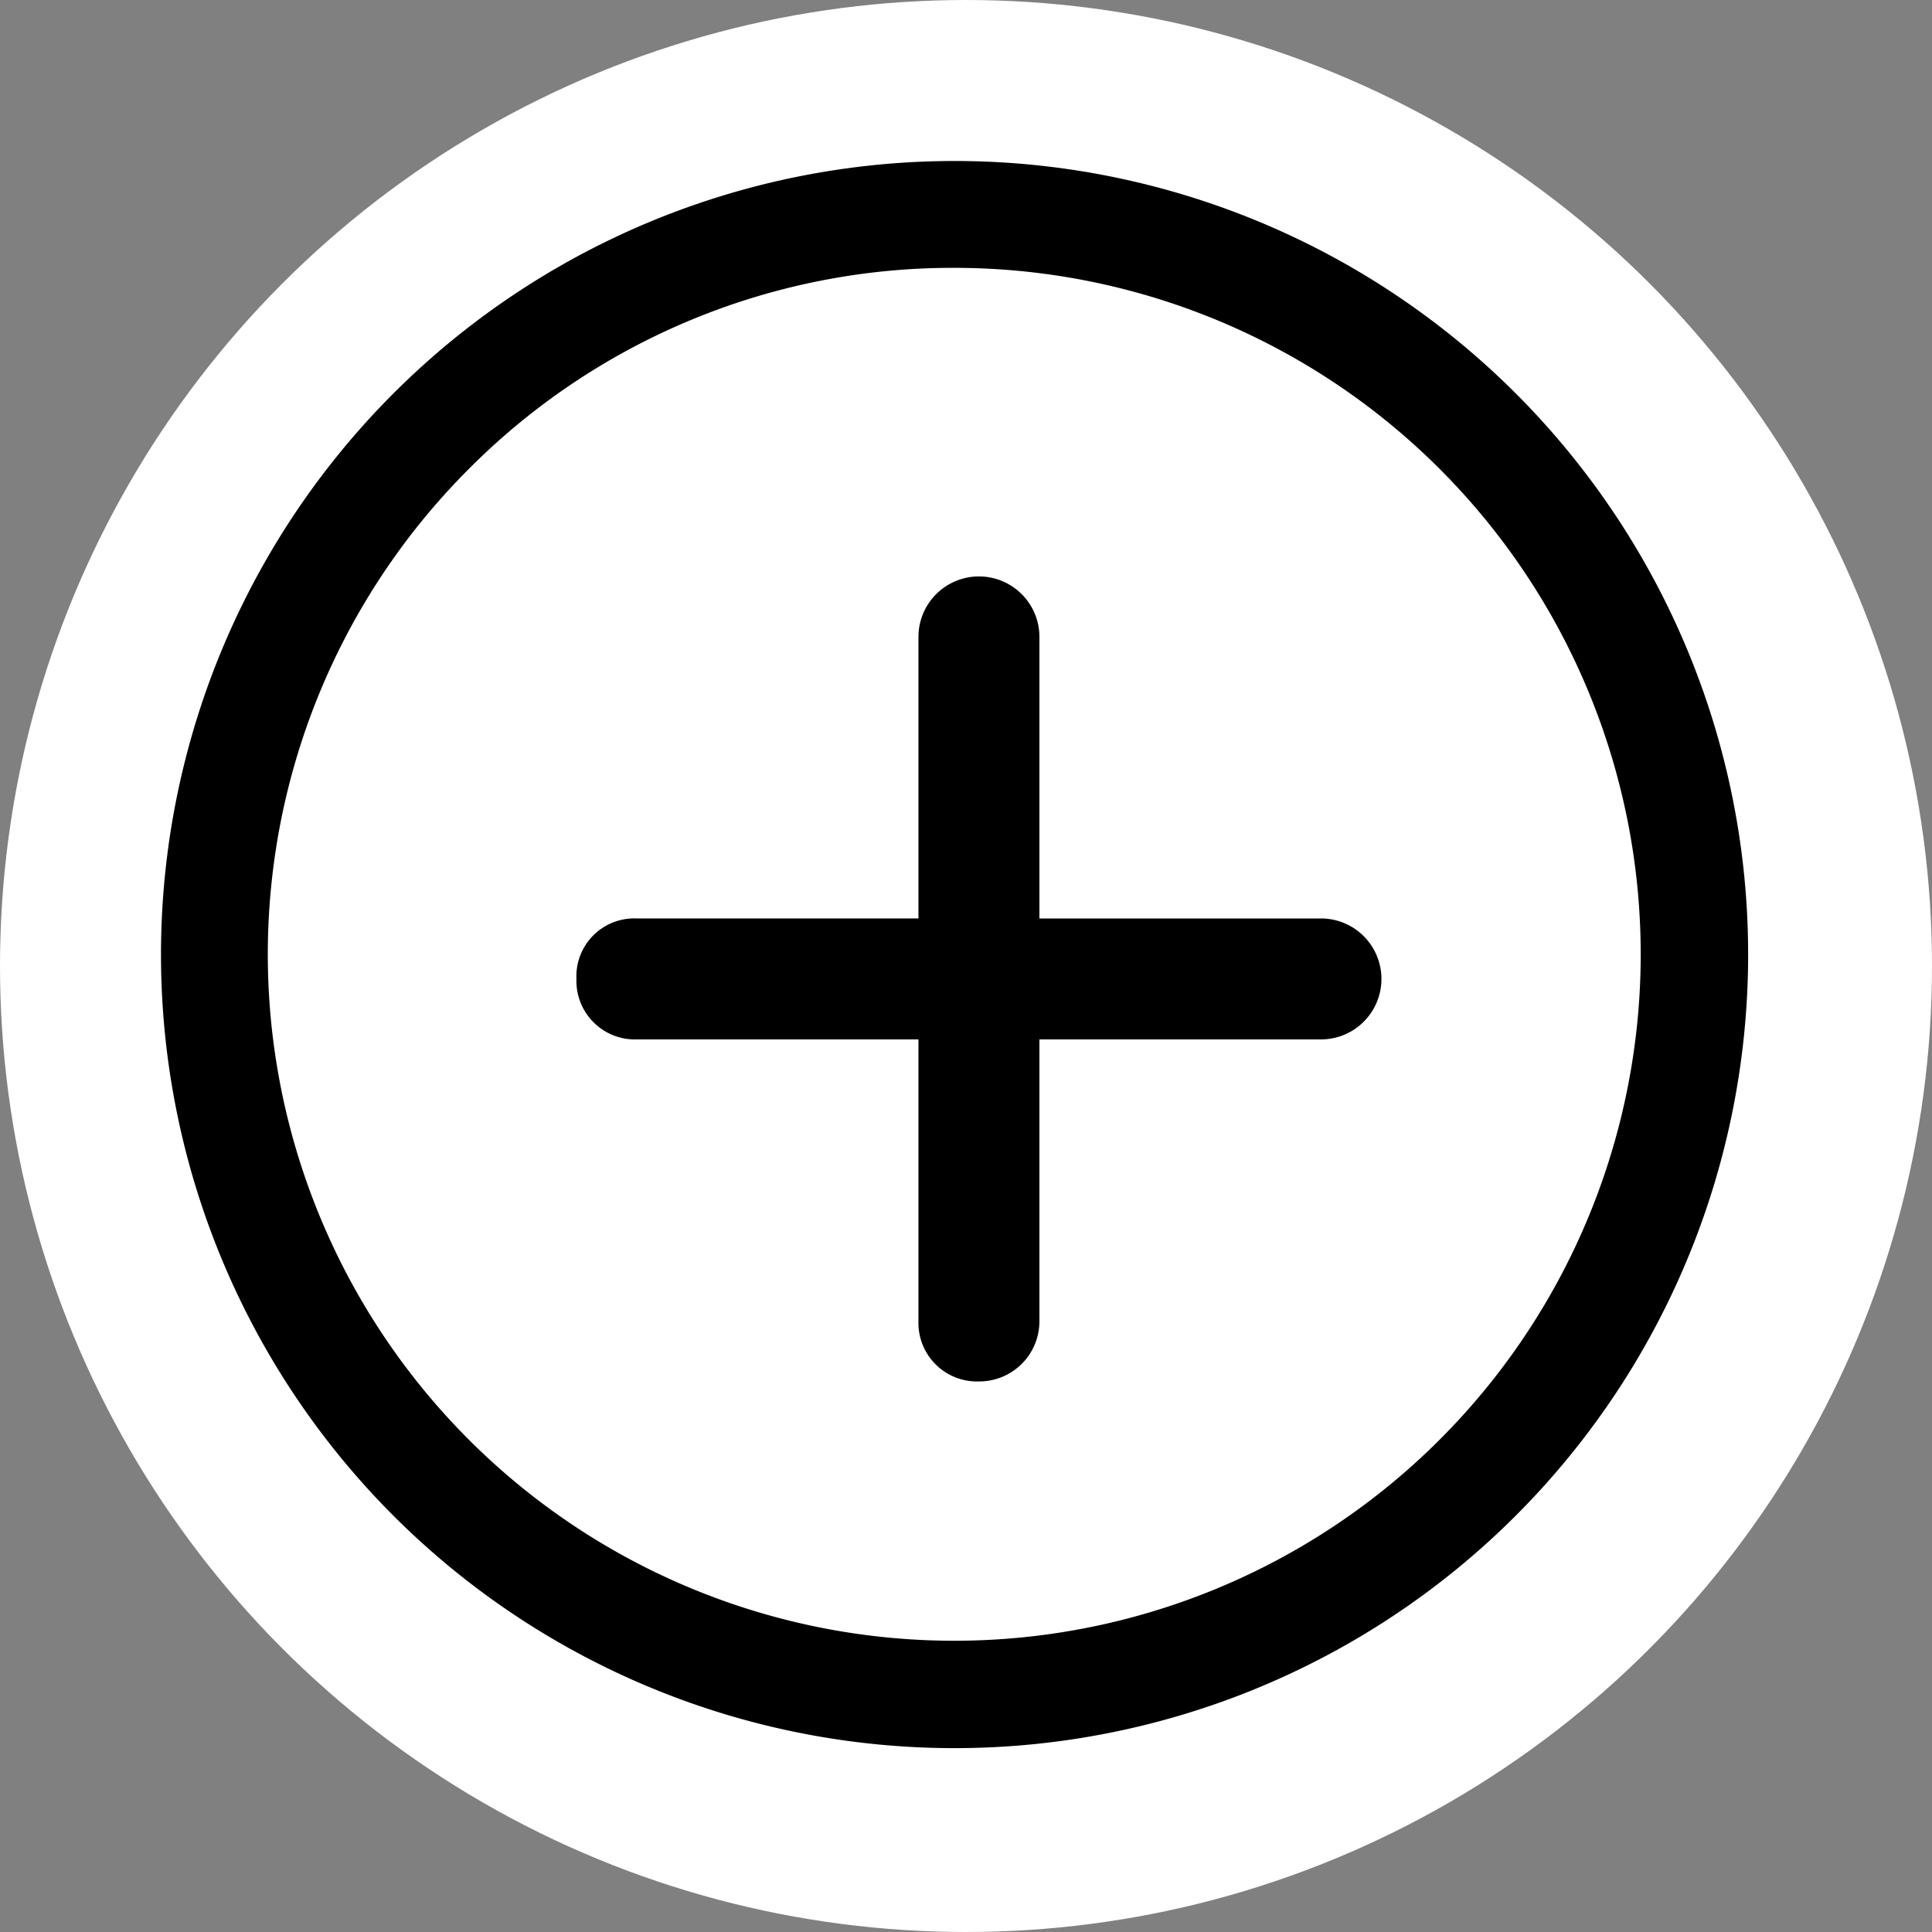 <svg xmlns="http://www.w3.org/2000/svg" id="prefix__Hotspot" width="36" height="36" viewBox="0 0 36 36">
    <rect x="0" y="0" width="36" height="36" fill="#808080" stroke="none"/>
    <circle id="prefix__Base" cx="18" cy="18" r="18" fill="#fff"/>
    <g id="prefix__icon" transform="translate(3 3)">
        <path id="prefix__Path_168" d="M24.385 16.885h-5.247v-5.247a1.127 1.127 0 1 0-2.254 0v5.246h-5.246a1.079 1.079 0 0 0-1.127 1.127 1.091 1.091 0 0 0 1.127 1.127h5.246v5.246a1.091 1.091 0 0 0 1.127 1.127 1.121 1.121 0 0 0 1.127-1.127v-5.246h5.246a1.127 1.127 0 0 0 0-2.254z" data-name="Path 168" transform="translate(-2.77 -2.77)"/>
        <path id="prefix__Path_169" d="M18.162 5.366a12.791 12.791 0 1 1-9.05 3.746 12.712 12.712 0 0 1 9.05-3.746m0-1.991a14.787 14.787 0 1 0 14.787 14.787A14.785 14.785 0 0 0 18.162 3.375z" data-name="Path 169" transform="translate(-3.375 -3.375)"/>
    </g>
</svg>
